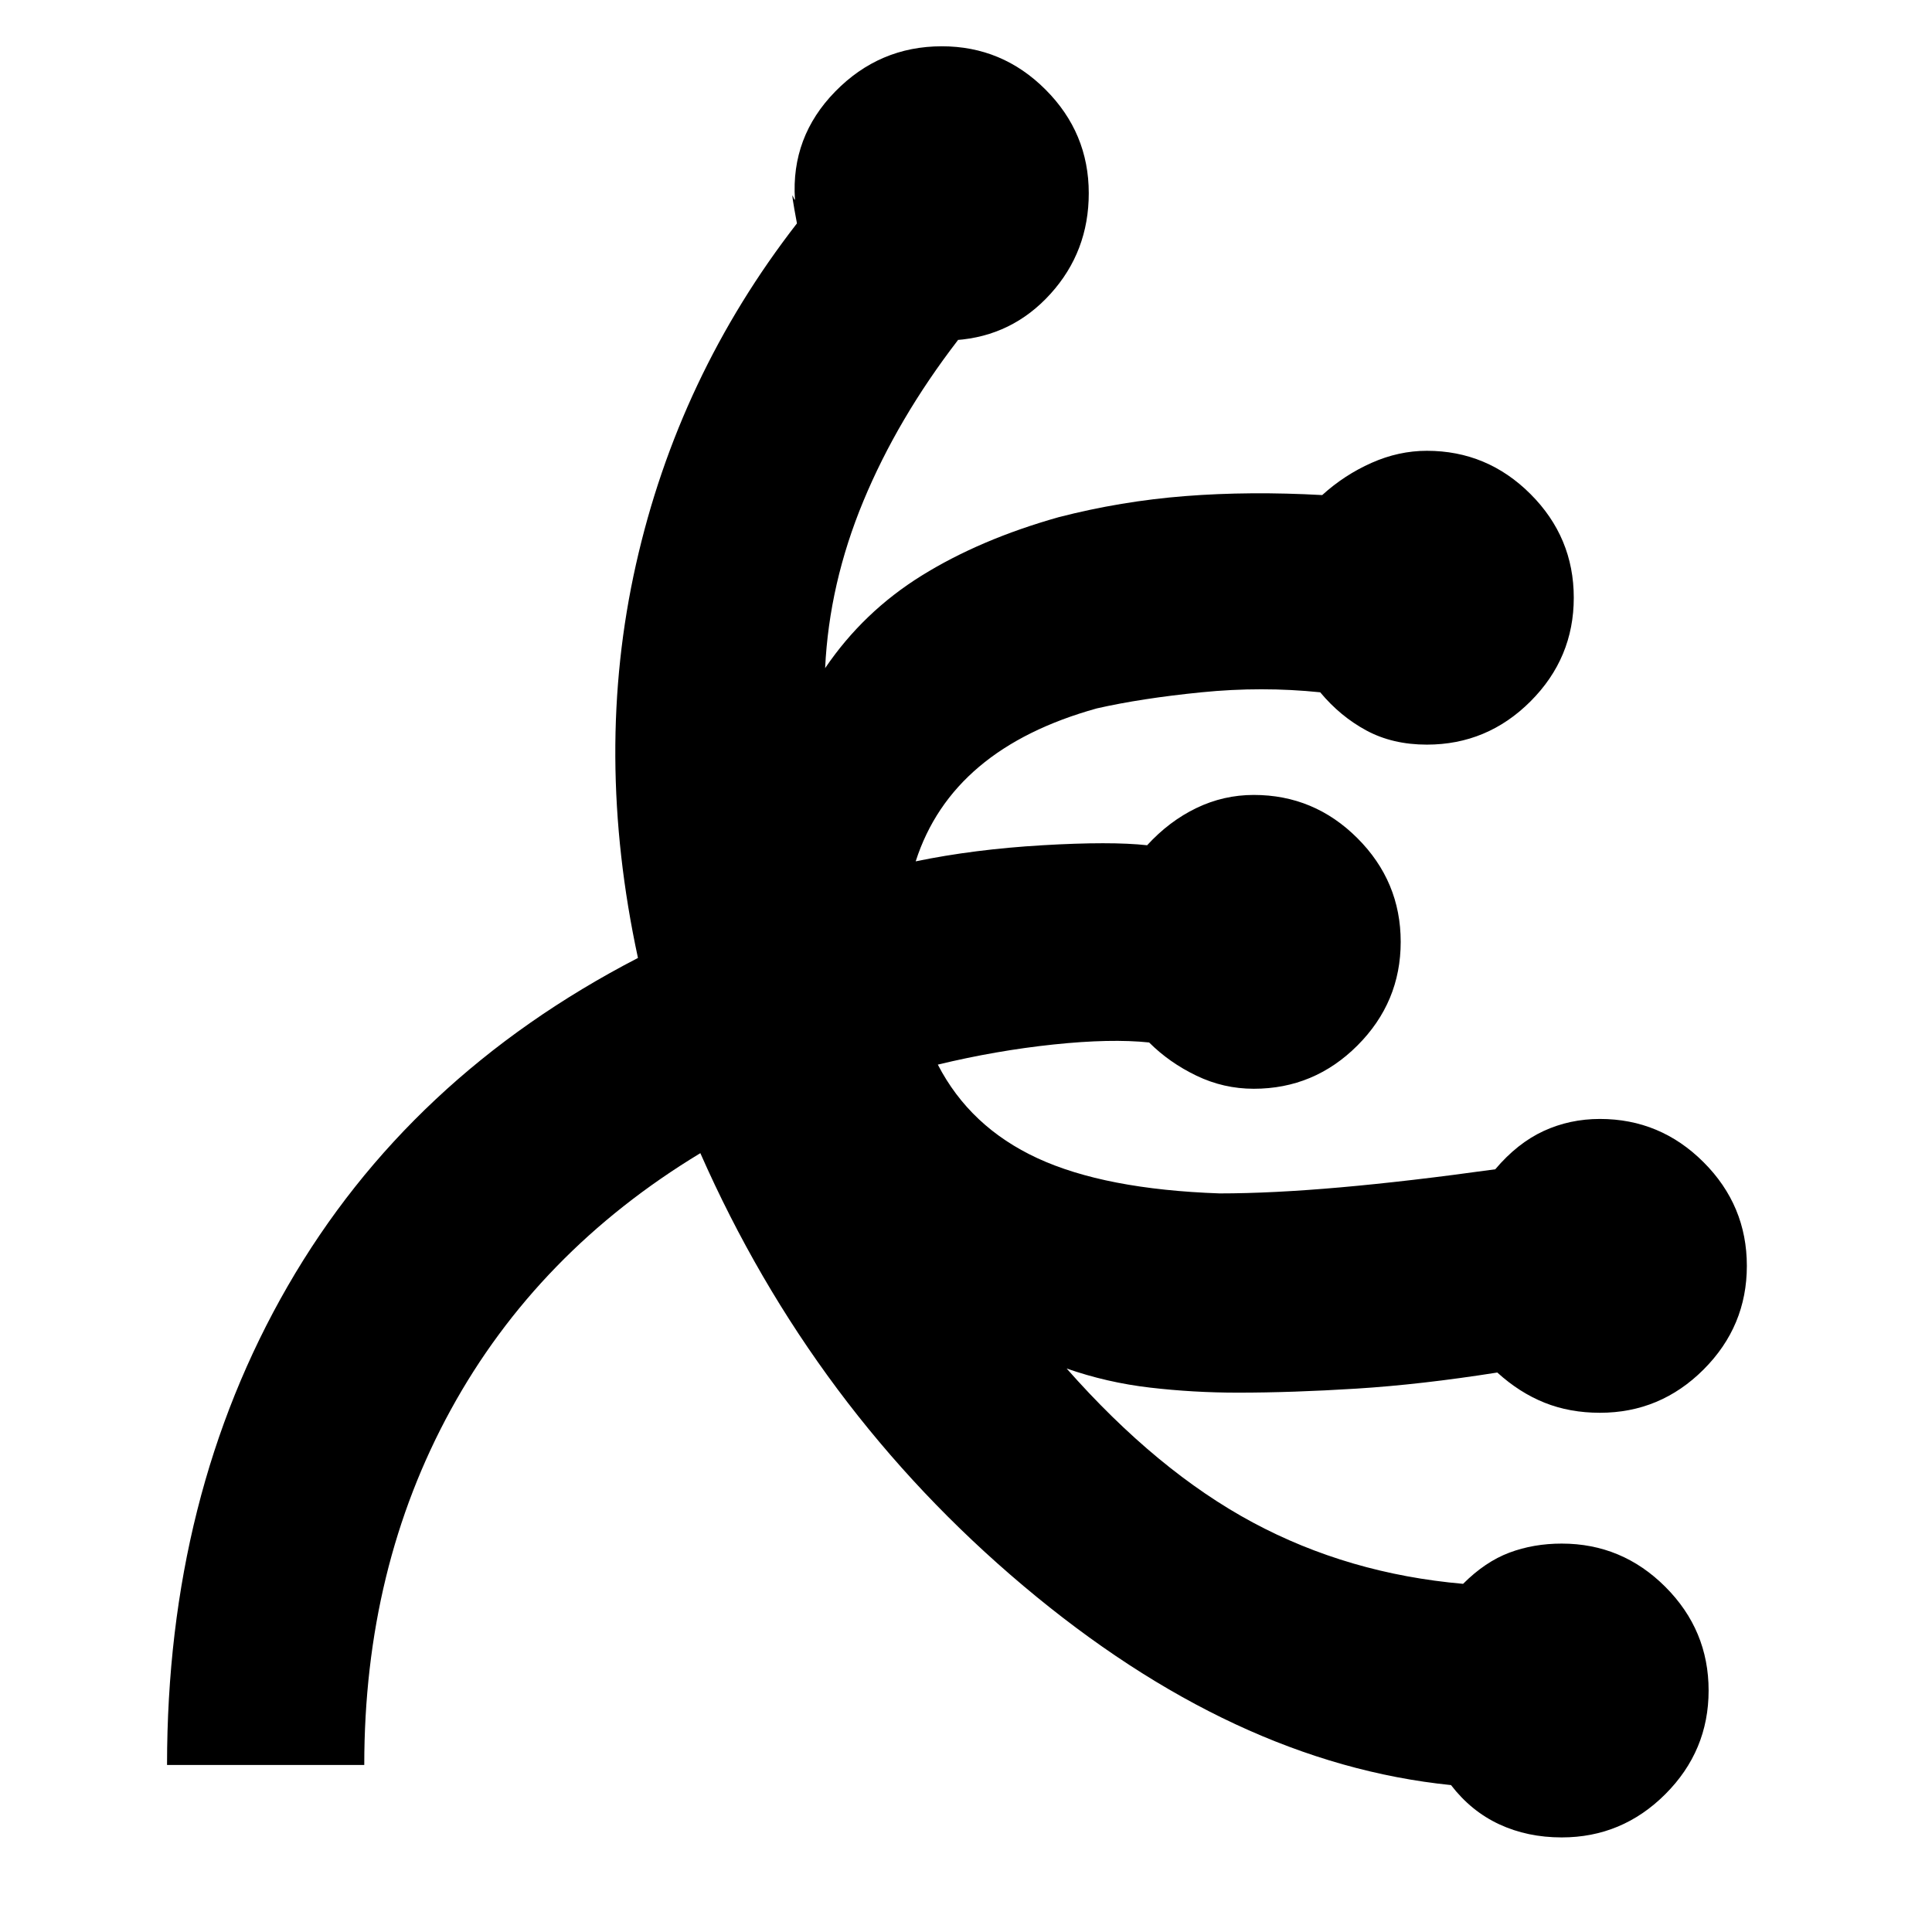 <svg xmlns="http://www.w3.org/2000/svg" height="20" viewBox="0 96 960 960" width="20"><path d="M776 1009q-17 0-31-6.5T721 983q-108-11-212.5-99T348 669q-81 49-124 127.5T181 973H83q0-134 60-238t174-163q-22-102-1-195.5T396 207q-3-16-2-13.5t1 1.5q-2-31 20-53.5t53-22.5q30 0 51.5 21.5T541 192q0 29-19 50t-47 23v-.5q0-.5 1 .5-30 39-47 80t-19 83q19-28 48-46t68-29q31-8 63-10.5t68-.5q11-10 24.5-16t27.5-6q30 0 51.5 21.5T782 393q0 30-21.5 51.5T709 466q-17 0-30-7t-23-19q-29-3-59 0t-52 8q-36 10-58.5 29T455 524q29-6 63-8t52 0q11-12 24.5-18.5T623 491q30 0 51.5 21.5T696 564q0 30-21.5 51.5T623 637q-15 0-28.5-6.5T571 614q-19-2-47.5 1T466 625q16 31 49.5 46.5T606 689q26 0 60-3t77-9q11-13 24-19t28-6q30 0 51.5 21.5T868 725q0 30-21.5 51.5T795 798q-15 0-27.5-5T744 778q-38 6-70 8t-59 2q-22 0-43.5-2.5T530 776q45 51 92.5 76.5T727 883q11-11 23-15.5t26-4.5q30 0 51.5 21.5T849 936q0 30-21.5 51.5T776 1009Z"/></svg>